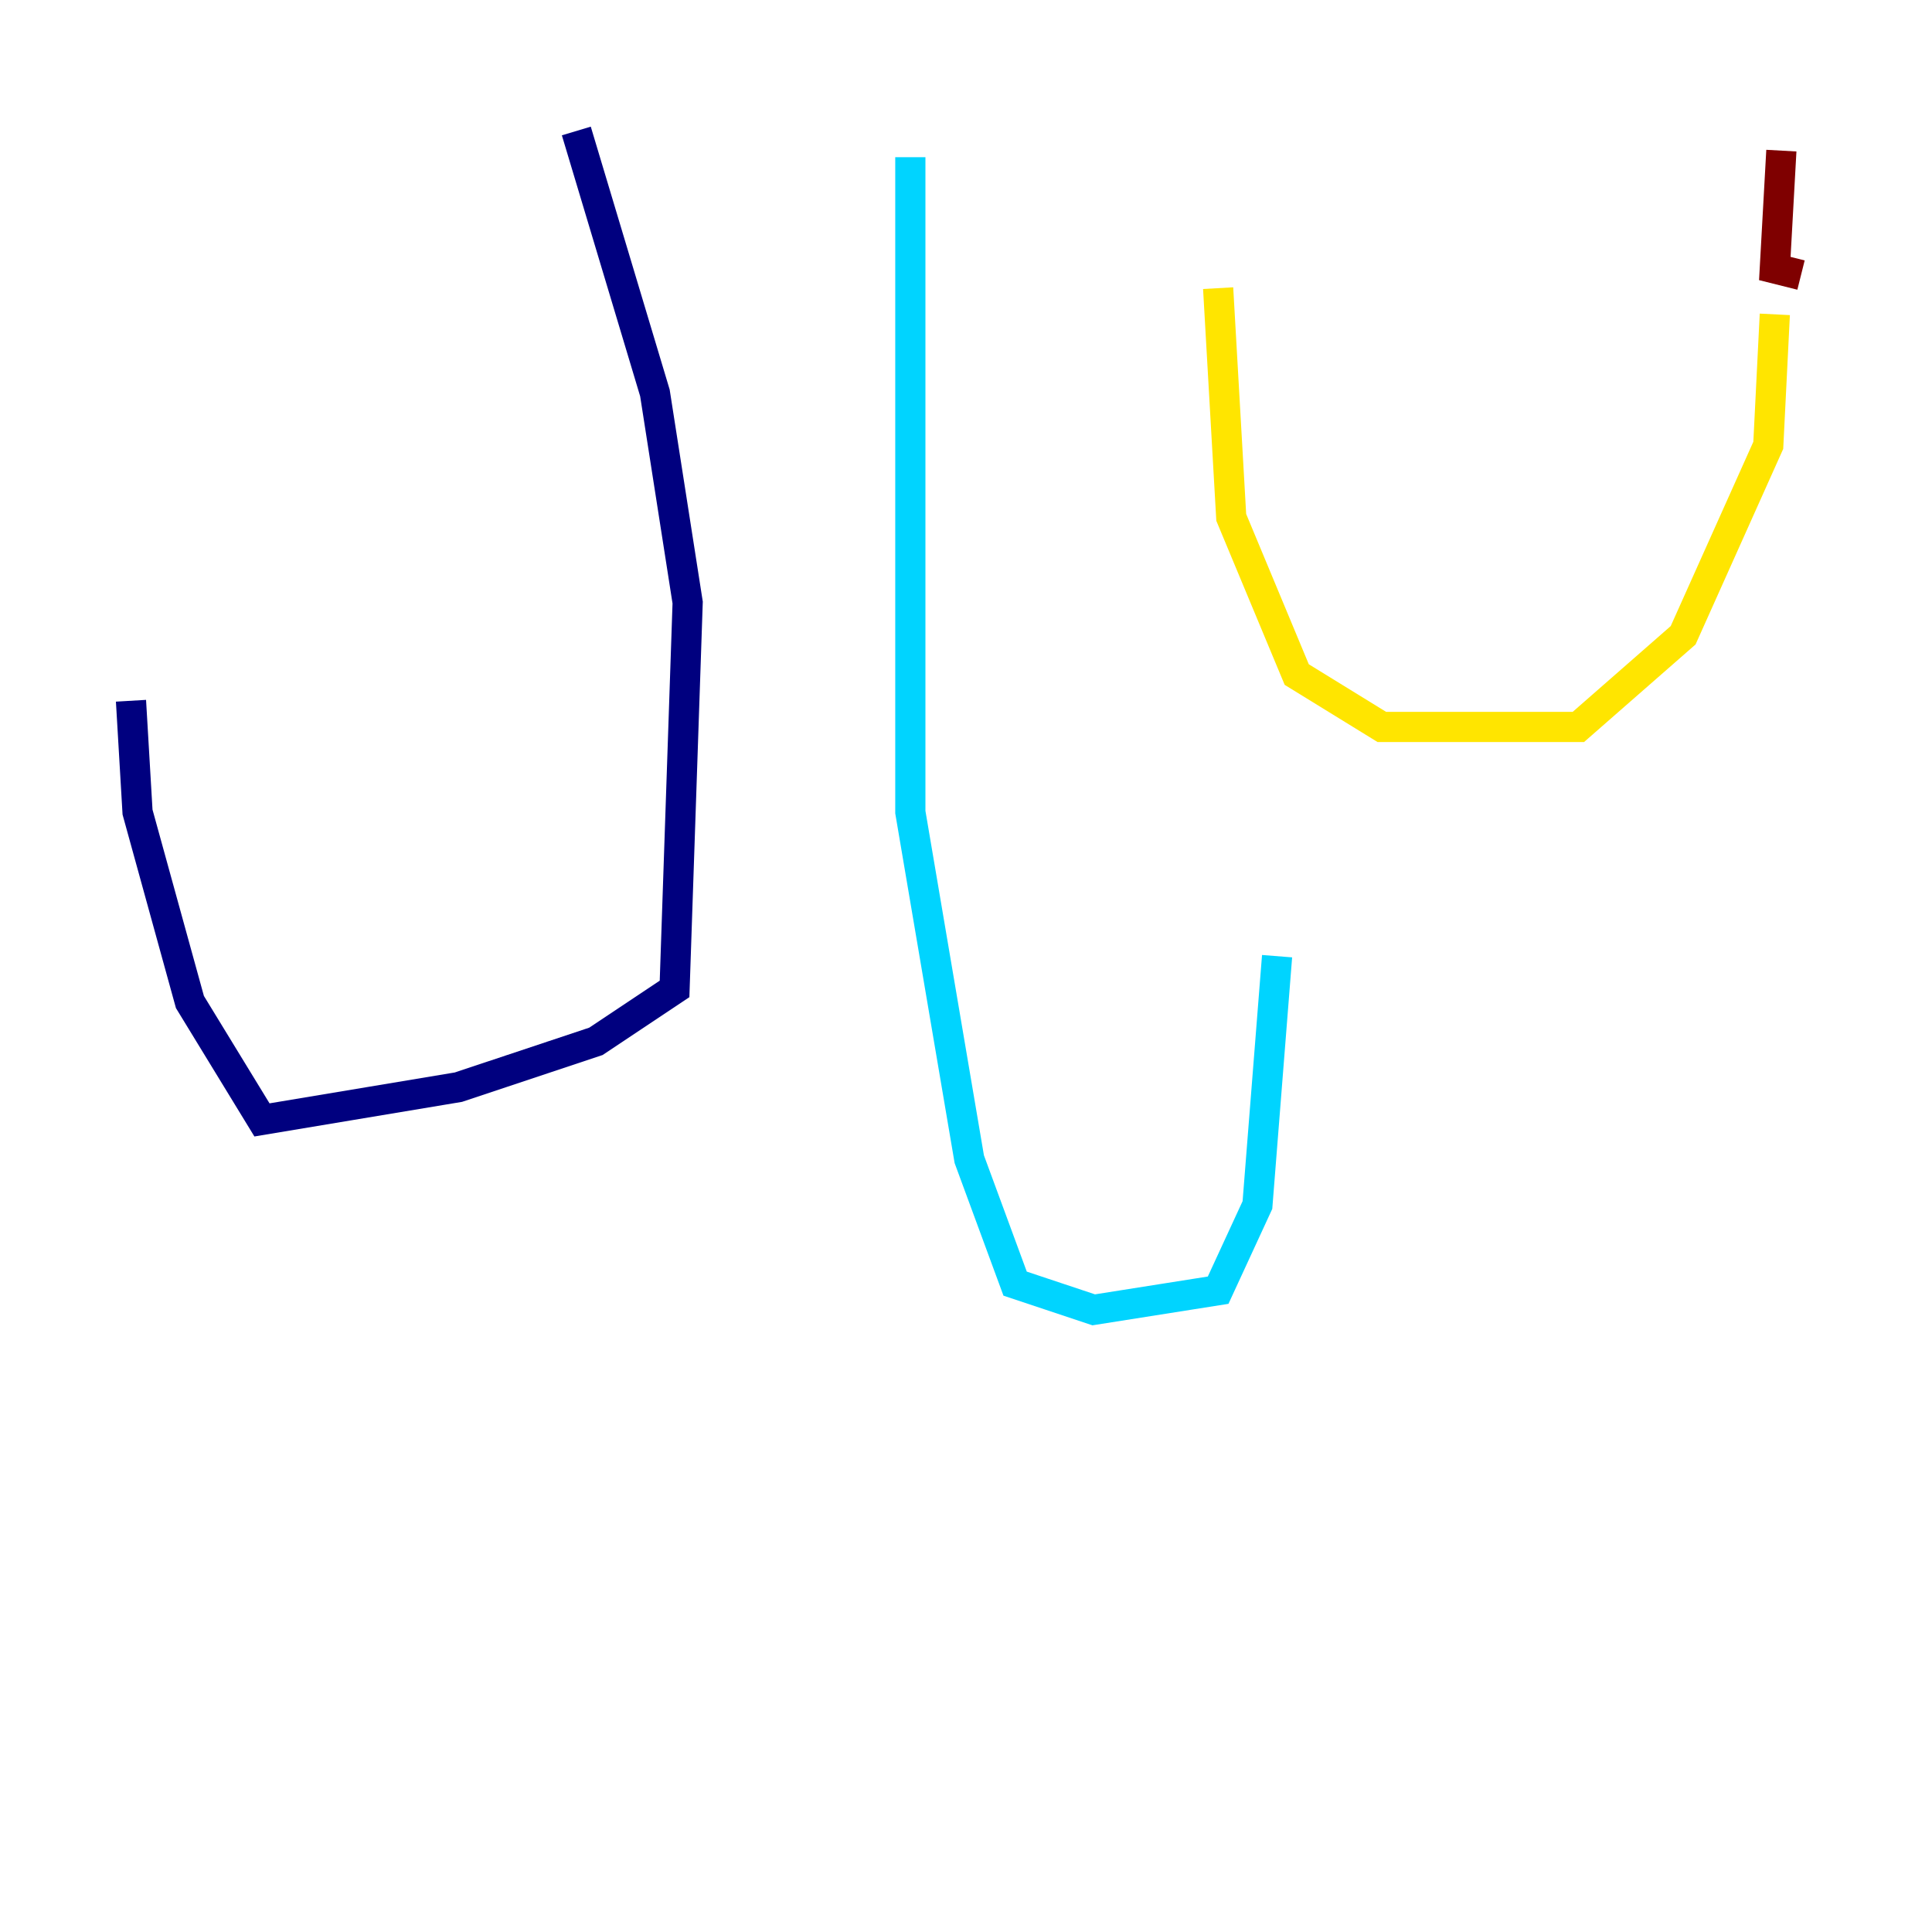 <?xml version="1.0" encoding="utf-8" ?>
<svg baseProfile="tiny" height="128" version="1.2" viewBox="0,0,128,128" width="128" xmlns="http://www.w3.org/2000/svg" xmlns:ev="http://www.w3.org/2001/xml-events" xmlns:xlink="http://www.w3.org/1999/xlink"><defs /><polyline fill="none" points="38.183,8.678 43.39,26.034 45.559,39.919 44.691,65.519 39.485,68.99 30.373,72.027 17.356,74.197 12.583,66.386 9.112,53.803 8.678,46.427" stroke="#00007f" stroke-width="2" /><polyline fill="none" points="60.312,10.414 60.312,53.803 64.217,76.8 67.254,85.044 72.461,86.78 80.705,85.478 83.308,79.837 84.61,63.349" stroke="#00d4ff" stroke-width="2" /><polyline fill="none" points="80.705,19.091 81.573,34.278 85.912,44.691 91.552,48.163 104.57,48.163 111.512,42.088 117.153,29.505 117.586,20.827" stroke="#ffe500" stroke-width="2" /><polyline fill="none" points="118.02,9.98 117.586,17.79 119.322,18.224" stroke="#7f0000" stroke-width="2" /></svg>
